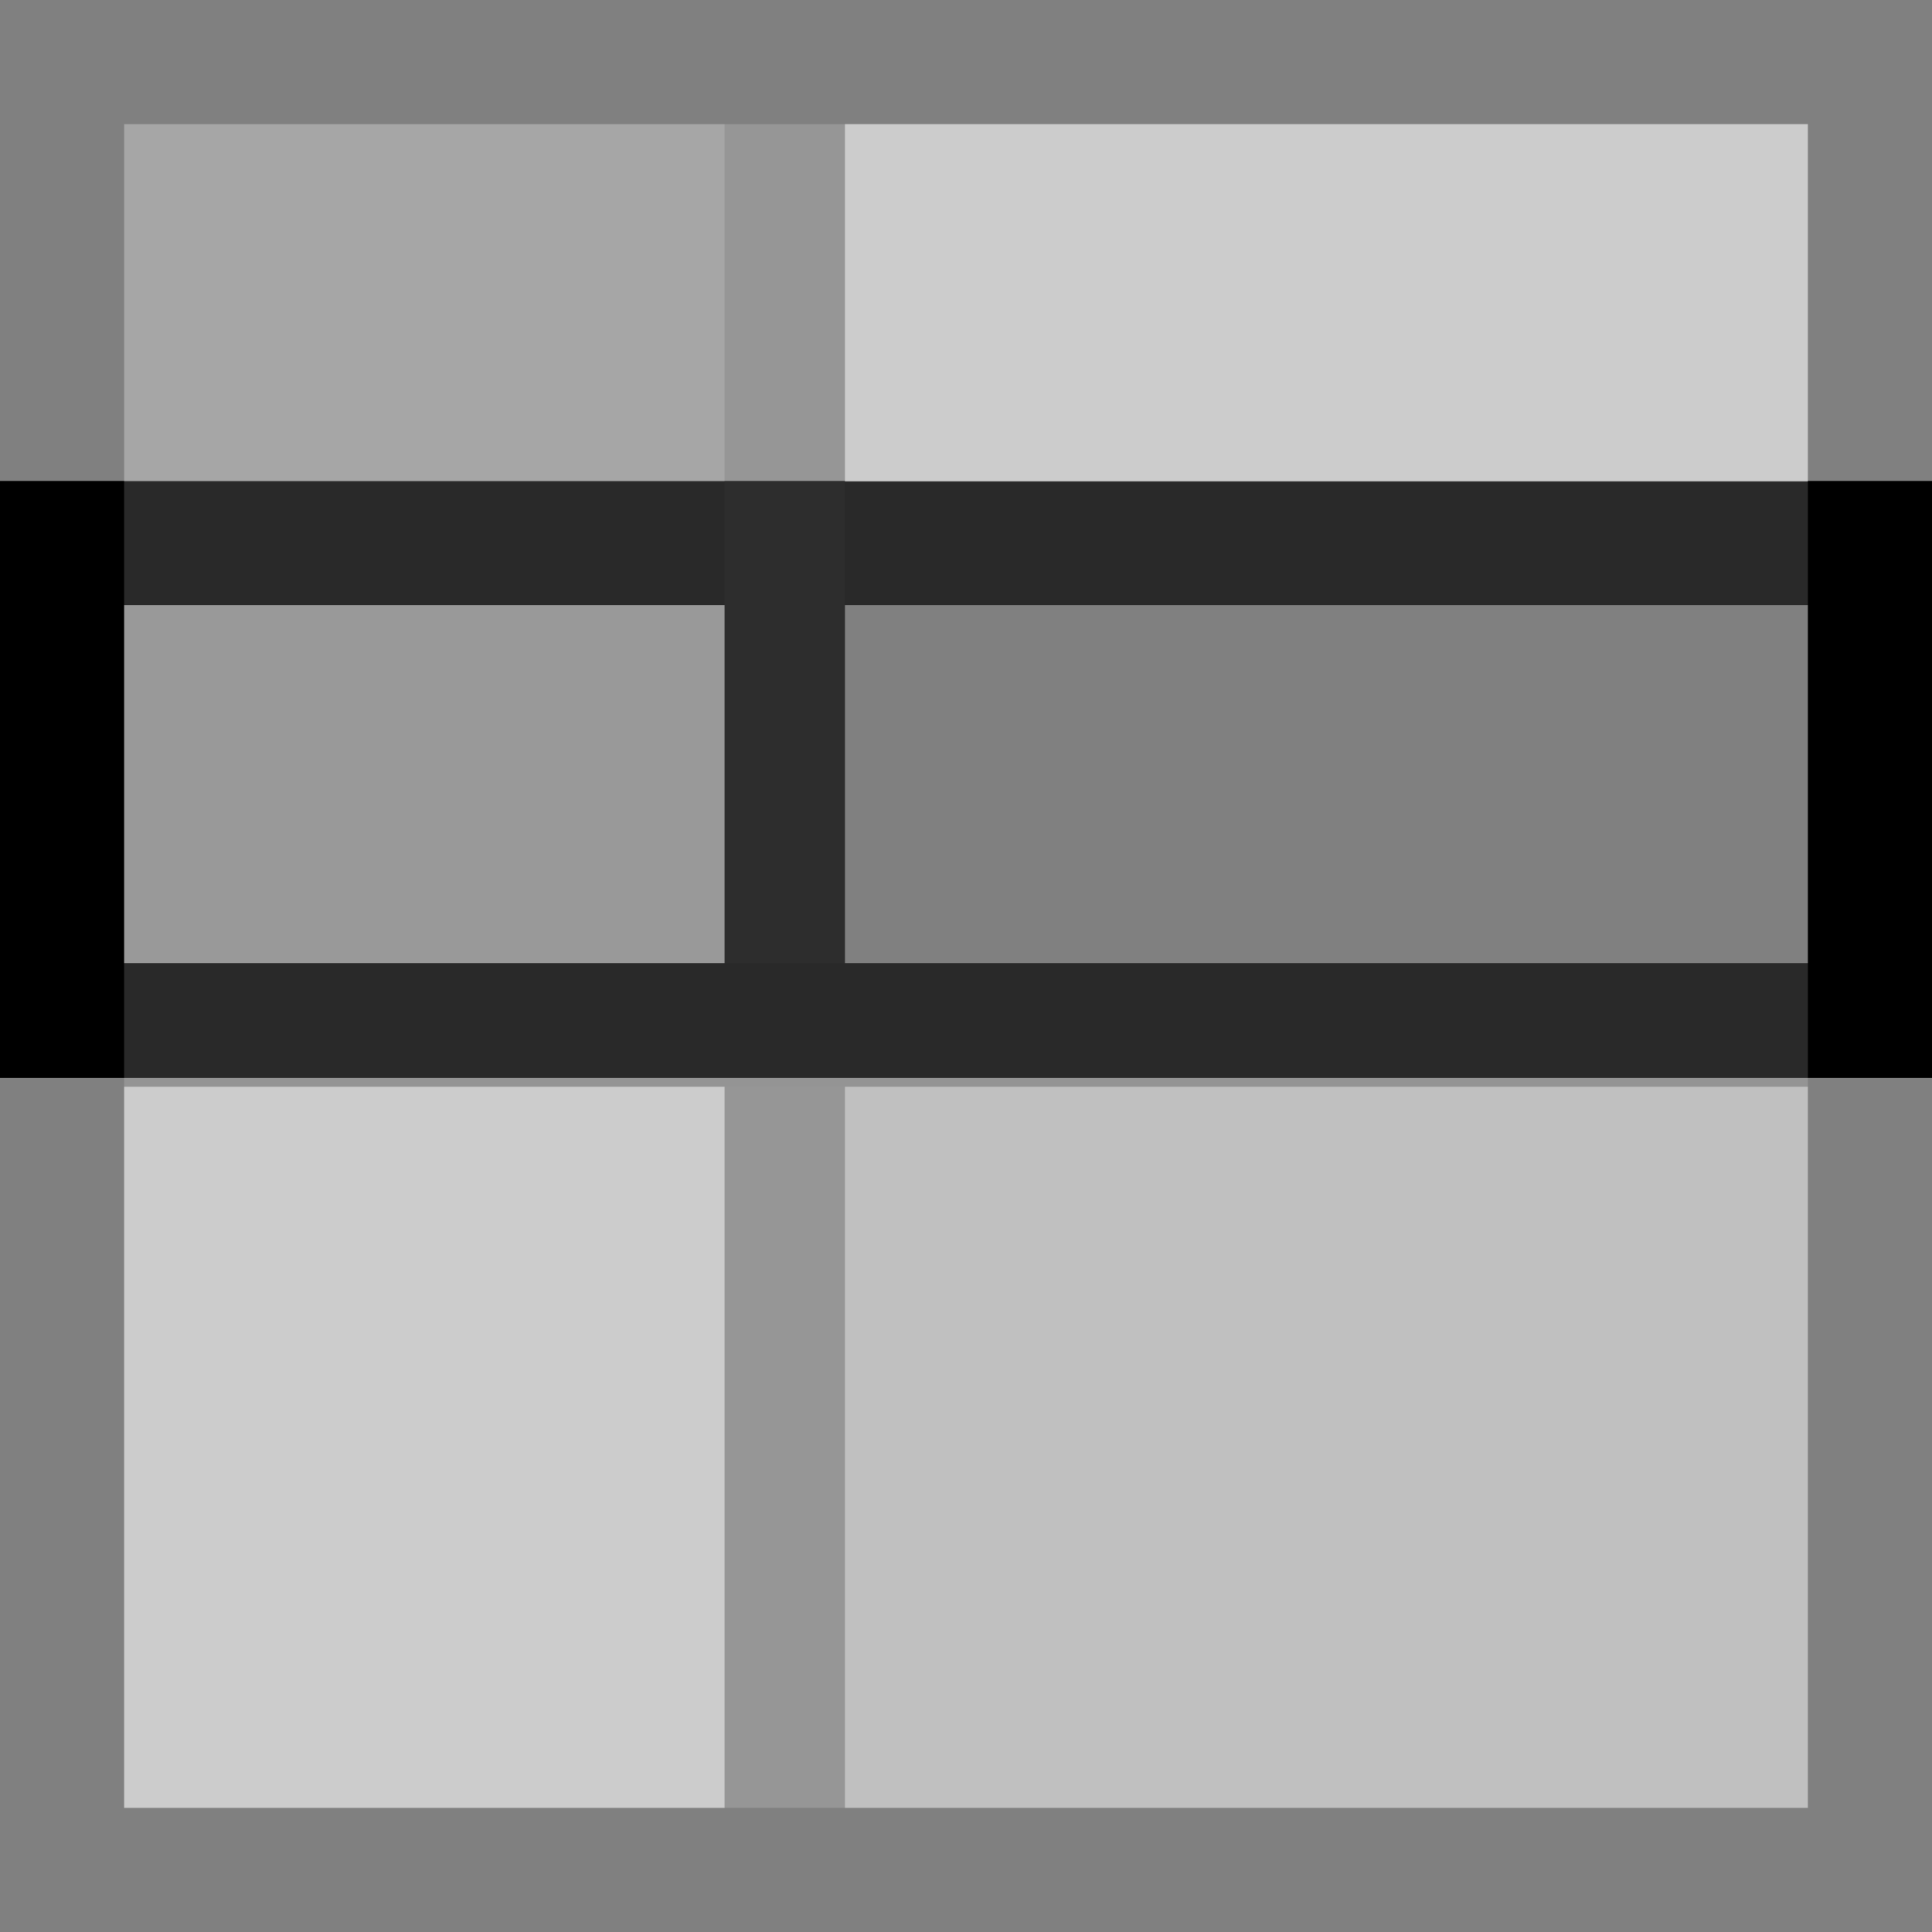 <?xml version="1.0" encoding="UTF-8" standalone="no"?>
<!-- Created with Inkscape (http://www.inkscape.org/) -->

<svg
   xmlns:dc="http://purl.org/dc/elements/1.1/"
   xmlns:cc="http://creativecommons.org/ns#"
   xmlns:rdf="http://www.w3.org/1999/02/22-rdf-syntax-ns#"
   xmlns:svg="http://www.w3.org/2000/svg"
   xmlns="http://www.w3.org/2000/svg"
   xmlns:sodipodi="http://sodipodi.sourceforge.net/DTD/sodipodi-0.dtd"
   xmlns:inkscape="http://www.inkscape.org/namespaces/inkscape"
   width="16"
   height="16"
   id="svg2"
   version="1.1"
   inkscape:version="0.48.4 r9939"
   sodipodi:docname="gridrow.svg"
   inkscape:export-filename="D:\Erik Documents\Visual Studio 2017\Projects\feathergui\media\editor\svg\gridrow.png"
   inkscape:export-xdpi="90"
   inkscape:export-ydpi="90">
  <rect width="100%" height="100%" fill="#808080" stroke="none"/>
  <defs
     id="defs4" />
  <sodipodi:namedview
     id="base"
     pagecolor="#ffffff"
     bordercolor="#666666"
     borderopacity="1.0"
     inkscape:pageopacity="0.0"
     inkscape:pageshadow="2"
     inkscape:zoom="11.733553"
     inkscape:cx="10.717543"
     inkscape:cy="9.3544045"
     inkscape:document-units="px"
     inkscape:current-layer="layer1"
     showgrid="false"
     fit-margin-top="0"
     fit-margin-left="0"
     fit-margin-right="0"
     fit-margin-bottom="0"
     inkscape:window-width="1003"
     inkscape:window-height="672"
     inkscape:window-x="3098"
     inkscape:window-y="167"
     inkscape:window-maximized="0" />
  <g
     inkscape:label="Layer 1"
     inkscape:groupmode="layer"
     id="layer1"
     transform="translate(0,-1036.362)">
    <rect
       style="color:#000000;fill:#999999;fill-opacity:1;fill-rule:nonzero;stroke:none;stroke-width:1;marker:none;visibility:visible;display:inline;overflow:visible;enable-background:accumulate"
       id="rect4037-8"
       width="5.71"
       height="14.744"
       x="0.597"
       y="1036.809" />
    <rect
       style="color:#000000;fill:#999999;fill-opacity:1;fill-rule:nonzero;stroke:none;stroke-width:1;marker:none;visibility:visible;display:inline;overflow:visible;enable-background:accumulate"
       id="rect4037"
       width="15.17"
       height="3.665"
       x="0.511"
       y="0.659"
       transform="translate(0,1036.362)" />
    <rect
       style="color:#000000;fill:#4d4d4d;fill-opacity:1;fill-rule:nonzero;stroke:none;stroke-width:1;marker:none;visibility:visible;display:inline;overflow:visible;enable-background:accumulate"
       id="rect4057"
       width="5.966"
       height="3.494"
       x="0.597"
       y="0.745"
       transform="translate(0,1036.362)" />
    <path
       style="fill:none;stroke:#292929;stroke-width:1.024px;stroke-linecap:butt;stroke-linejoin:miter;stroke-opacity:1"
       d="m 0.524,1040.862 14.952,0"
       id="path4008"
       inkscape:connector-curvature="0" />
    <path
       style="fill:none;stroke:#2d2d2d;stroke-width:0.997px;stroke-linecap:butt;stroke-linejoin:miter;stroke-opacity:1"
       d="m 6.499,1036.859 0,15.006"
       id="path4010"
       inkscape:connector-curvature="0" />
    <path
       style="fill:none;stroke:#292929;stroke-width:1.024px;stroke-linecap:butt;stroke-linejoin:miter;stroke-opacity:1"
       d="m 0.512,1044.85 14.952,0"
       id="path4008-9"
       inkscape:connector-curvature="0" />
    <rect
       style="color:#000000;fill:none;stroke:#000000;stroke-width:1.028;stroke-miterlimit:4;stroke-opacity:1;stroke-dasharray:none;marker:none;visibility:visible;display:inline;overflow:visible;enable-background:accumulate"
       id="rect3822"
       width="14.972"
       height="14.972"
       x="0.514"
       y="1036.876" />
    <rect
       style="opacity:0.5;color:#000000;fill:#ffffff;fill-opacity:1;fill-rule:nonzero;stroke:none;stroke-width:1;marker:none;visibility:visible;display:inline;overflow:visible;enable-background:accumulate"
       id="rect2989"
       width="16.534"
       height="5.284"
       x="-0.256"
       y="1035.061" />
    <rect
       style="opacity:0.5;color:#000000;fill:#ffffff;fill-opacity:1;fill-rule:nonzero;stroke:none;stroke-width:1;marker:none;visibility:visible;display:inline;overflow:visible;enable-background:accumulate"
       id="rect2989-1"
       width="16.534"
       height="7.244"
       x="-0.085"
       y="1045.289" />
  </g>
</svg>
